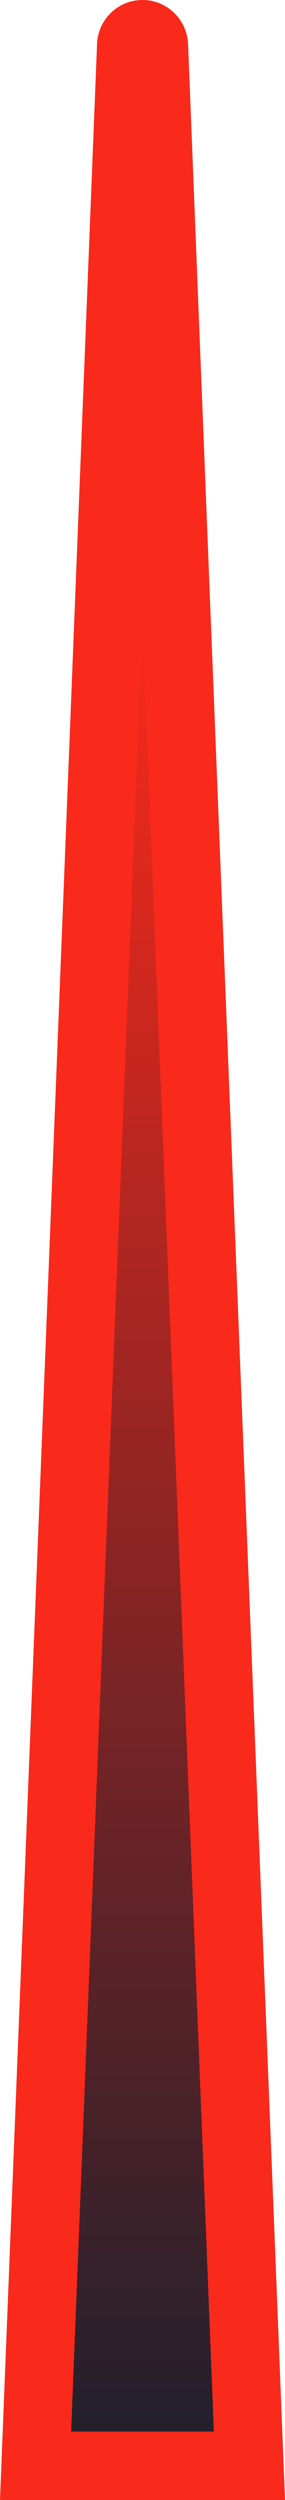 <?xml version="1.0" encoding="UTF-8"?>
<svg id="Layer_2" data-name="Layer 2" xmlns="http://www.w3.org/2000/svg" xmlns:xlink="http://www.w3.org/1999/xlink" viewBox="0 0 25 219">
  <defs>
    <style>
      .cls-1 {
        fill: url(#linear-gradient);
      }

      .cls-1, .cls-2 {
        stroke-width: 0px;
      }

      .cls-2 {
        fill: #f9291b;
      }
    </style>
    <linearGradient id="linear-gradient" x1="-668.64" y1="395.44" x2="-668.64" y2="237.08" gradientTransform="translate(681.14 -182.44)" gradientUnits="userSpaceOnUse">
      <stop offset="0" stop-color="#0f0c18"/>
      <stop offset="0" stop-color="#22202c"/>
      <stop offset="1" stop-color="#f9291b"/>
    </linearGradient>
  </defs>
  <g id="Tachometer">
    <g id="Needle_assembly" data-name="Needle assembly">
      <g id="Needle">
        <path class="cls-2" d="m16.5,3.92h0C16.44,1.75,14.68,0,12.5,0c-2.18,0-3.94,1.75-3.99,3.92h0S0,219,0,219h25S16.5,3.92,16.5,3.92Z"/>
        <polygon class="cls-1" points="6.24 213 12.5 54.64 18.76 213 6.24 213"/>
      </g>
    </g>
  </g>
</svg>